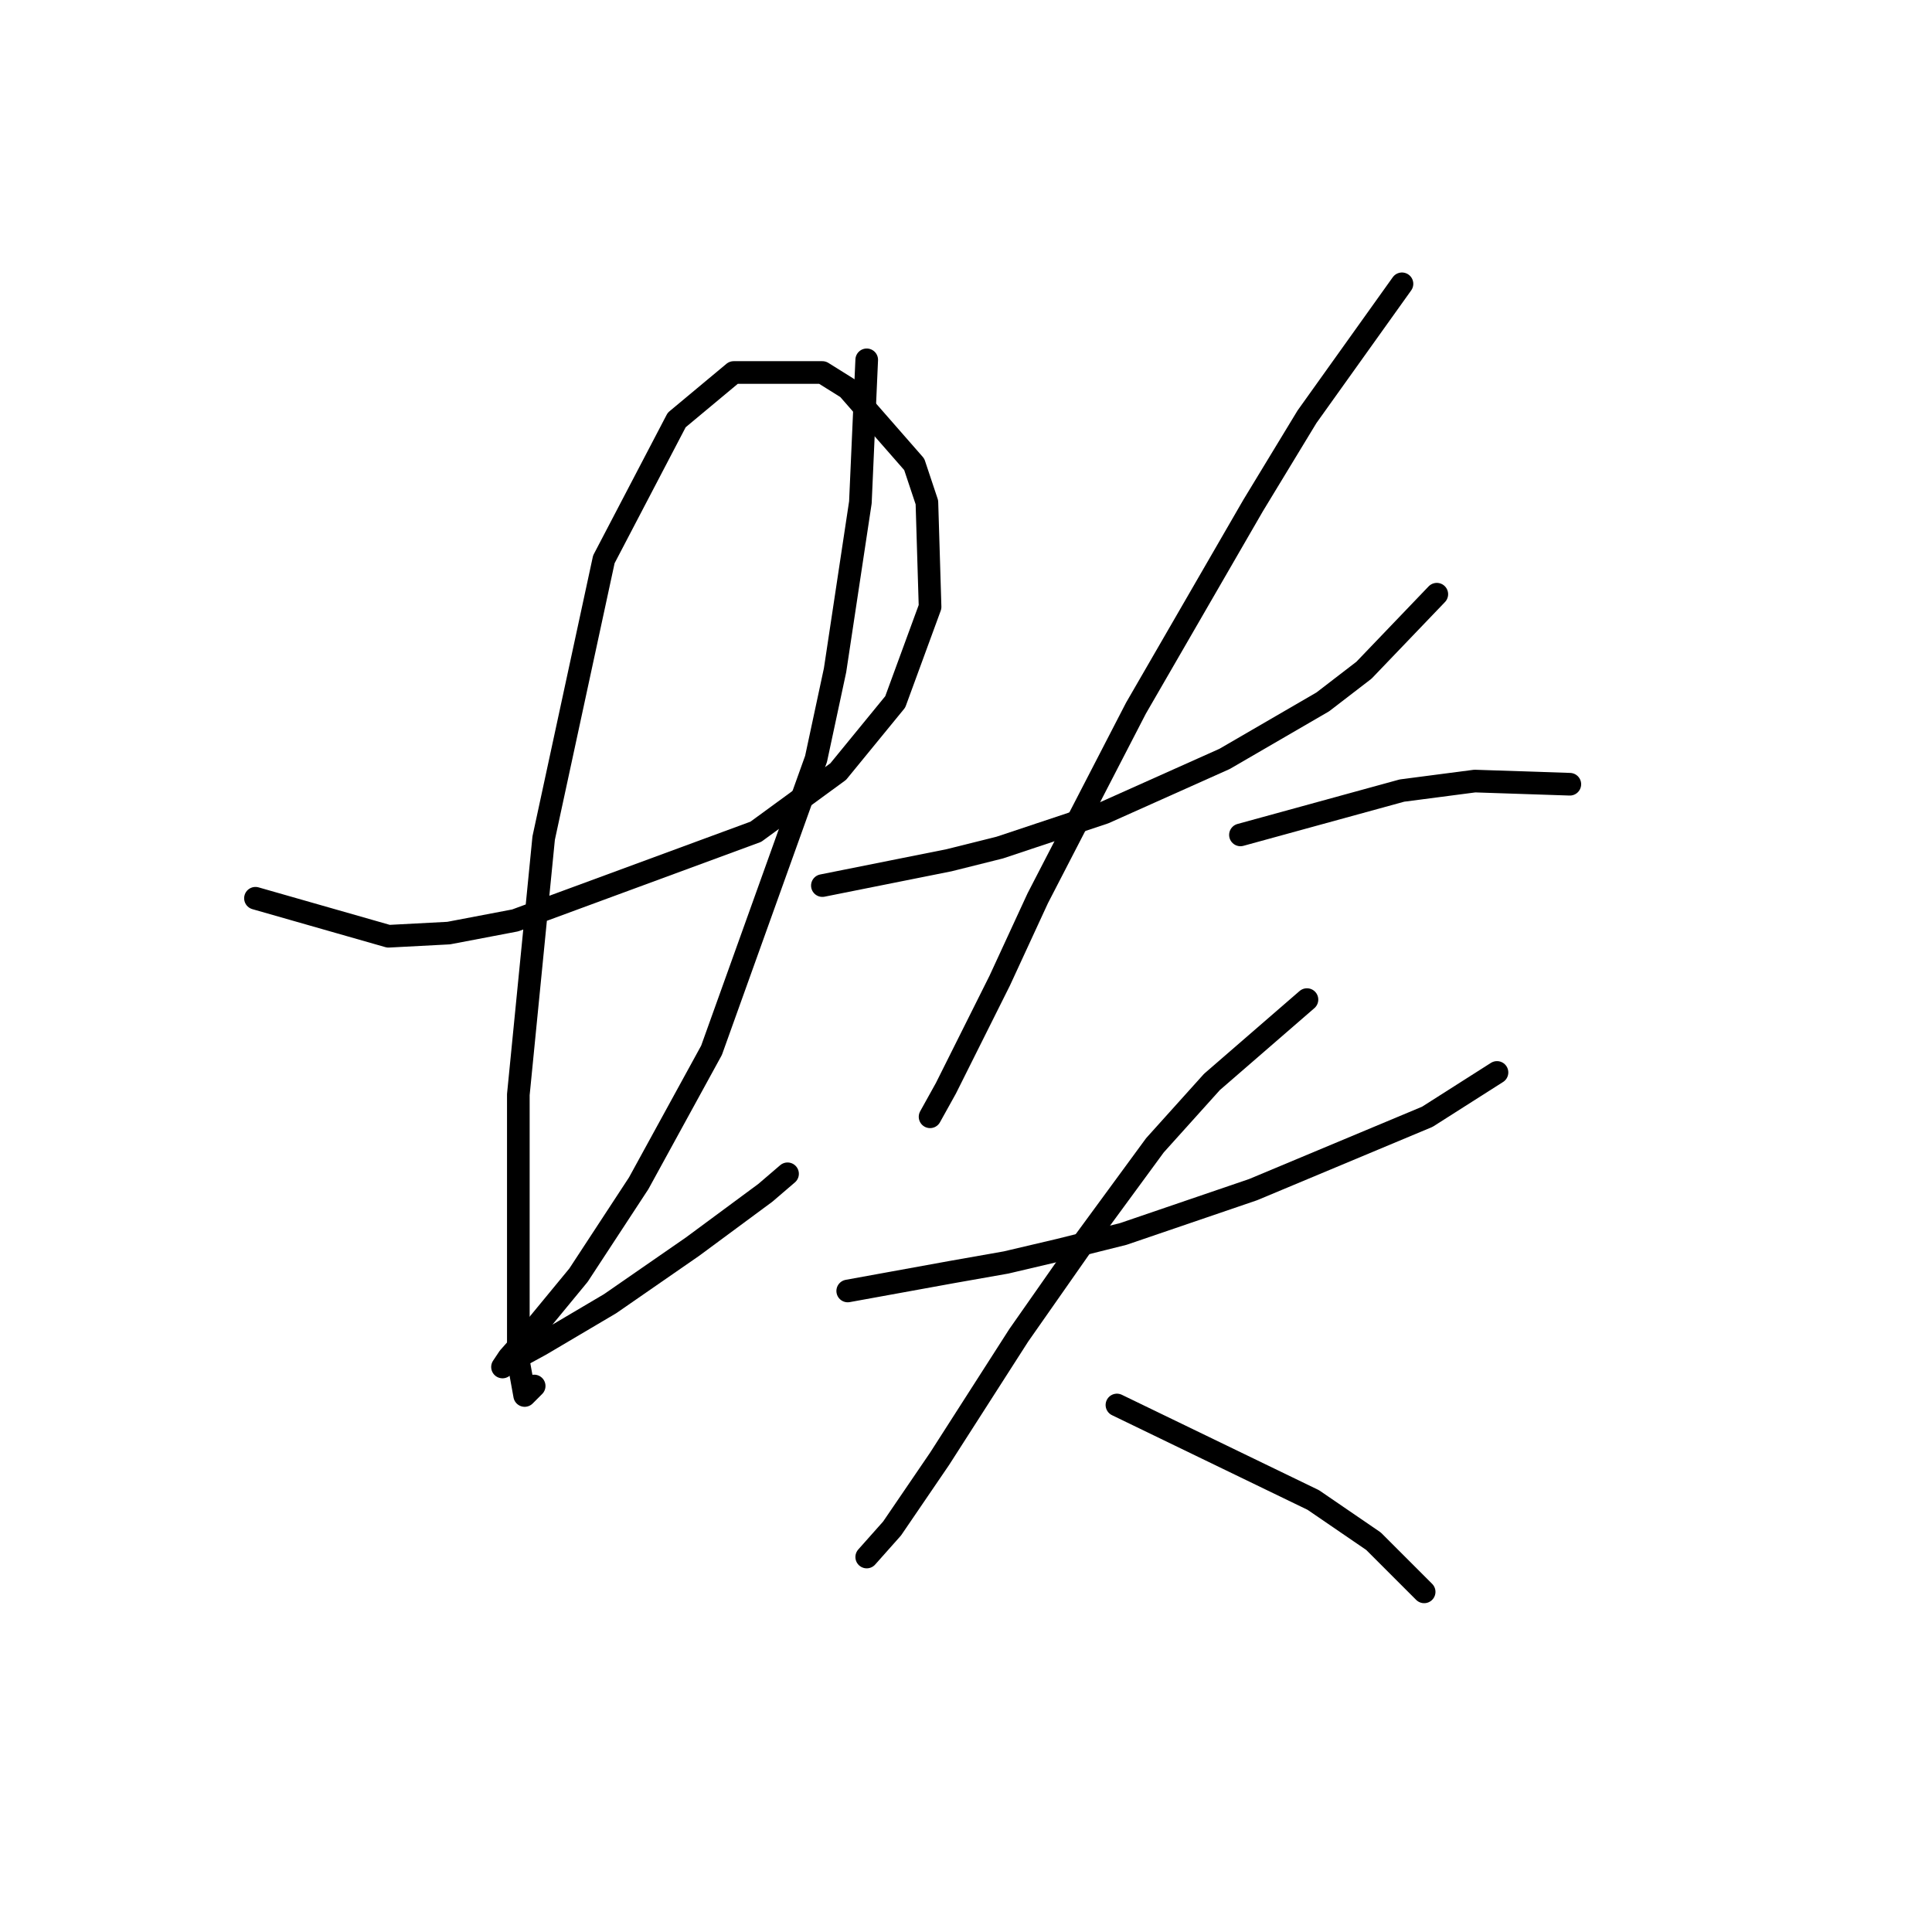 <?xml version="1.0" standalone="no"?>
    <svg width="256" height="256" xmlns="http://www.w3.org/2000/svg" version="1.1">
    <polyline stroke="black" stroke-width="3" stroke-linecap="round" fill="transparent" stroke-linejoin="round" points="33.85 119.023 51.476 124.059 59.449 123.639 68.262 121.96 100.157 110.21 111.068 102.236 118.622 93.003 123.239 80.413 122.819 66.564 121.14 61.528 112.327 51.456 108.97 49.358 97.219 49.358 89.665 55.653 80.013 74.118 72.039 111.049 68.682 145.042 68.682 168.124 68.682 180.294 69.521 184.91 70.78 183.651 70.78 183.651 " />
        <polyline stroke="black" stroke-width="3" stroke-linecap="round" fill="transparent" stroke-linejoin="round" points="114.845 47.679 114.006 66.564 110.649 88.807 108.131 100.557 94.282 139.167 84.629 156.793 76.656 168.963 70.78 176.097 67.423 179.874 66.584 181.133 67.003 180.714 71.62 178.196 80.852 172.74 91.764 165.186 101.416 158.052 104.354 155.534 104.354 155.534 " />
        <polyline stroke="black" stroke-width="3" stroke-linecap="round" fill="transparent" stroke-linejoin="round" points="108.97 117.344 119.462 115.246 125.757 113.987 132.471 112.308 146.32 107.692 162.268 100.557 175.277 93.003 180.733 88.807 190.385 78.735 190.385 78.735 " />
        <polyline stroke="black" stroke-width="3" stroke-linecap="round" fill="transparent" stroke-linejoin="round" points="185.769 37.607 173.179 55.233 166.045 66.984 150.517 93.843 137.507 119.023 132.471 129.934 125.337 144.203 123.239 147.98 123.239 147.98 " />
        <polyline stroke="black" stroke-width="3" stroke-linecap="round" fill="transparent" stroke-linejoin="round" points="164.366 110.629 185.769 104.754 195.421 103.495 208.011 103.915 208.011 103.915 " />
        <polyline stroke="black" stroke-width="3" stroke-linecap="round" fill="transparent" stroke-linejoin="round" points="112.327 171.061 126.176 168.543 133.311 167.284 140.445 165.606 148.838 163.507 166.045 157.632 189.126 147.98 198.359 142.104 198.359 142.104 " />
        <polyline stroke="black" stroke-width="3" stroke-linecap="round" fill="transparent" stroke-linejoin="round" points="173.179 132.452 160.589 143.363 153.035 151.757 143.802 164.347 134.989 176.937 124.498 193.304 118.203 202.536 114.845 206.313 114.845 206.313 " />
        <polyline stroke="black" stroke-width="3" stroke-linecap="round" fill="transparent" stroke-linejoin="round" points="147.999 186.169 174.018 198.759 181.992 204.215 188.707 210.93 188.707 210.93 " />
        </svg>